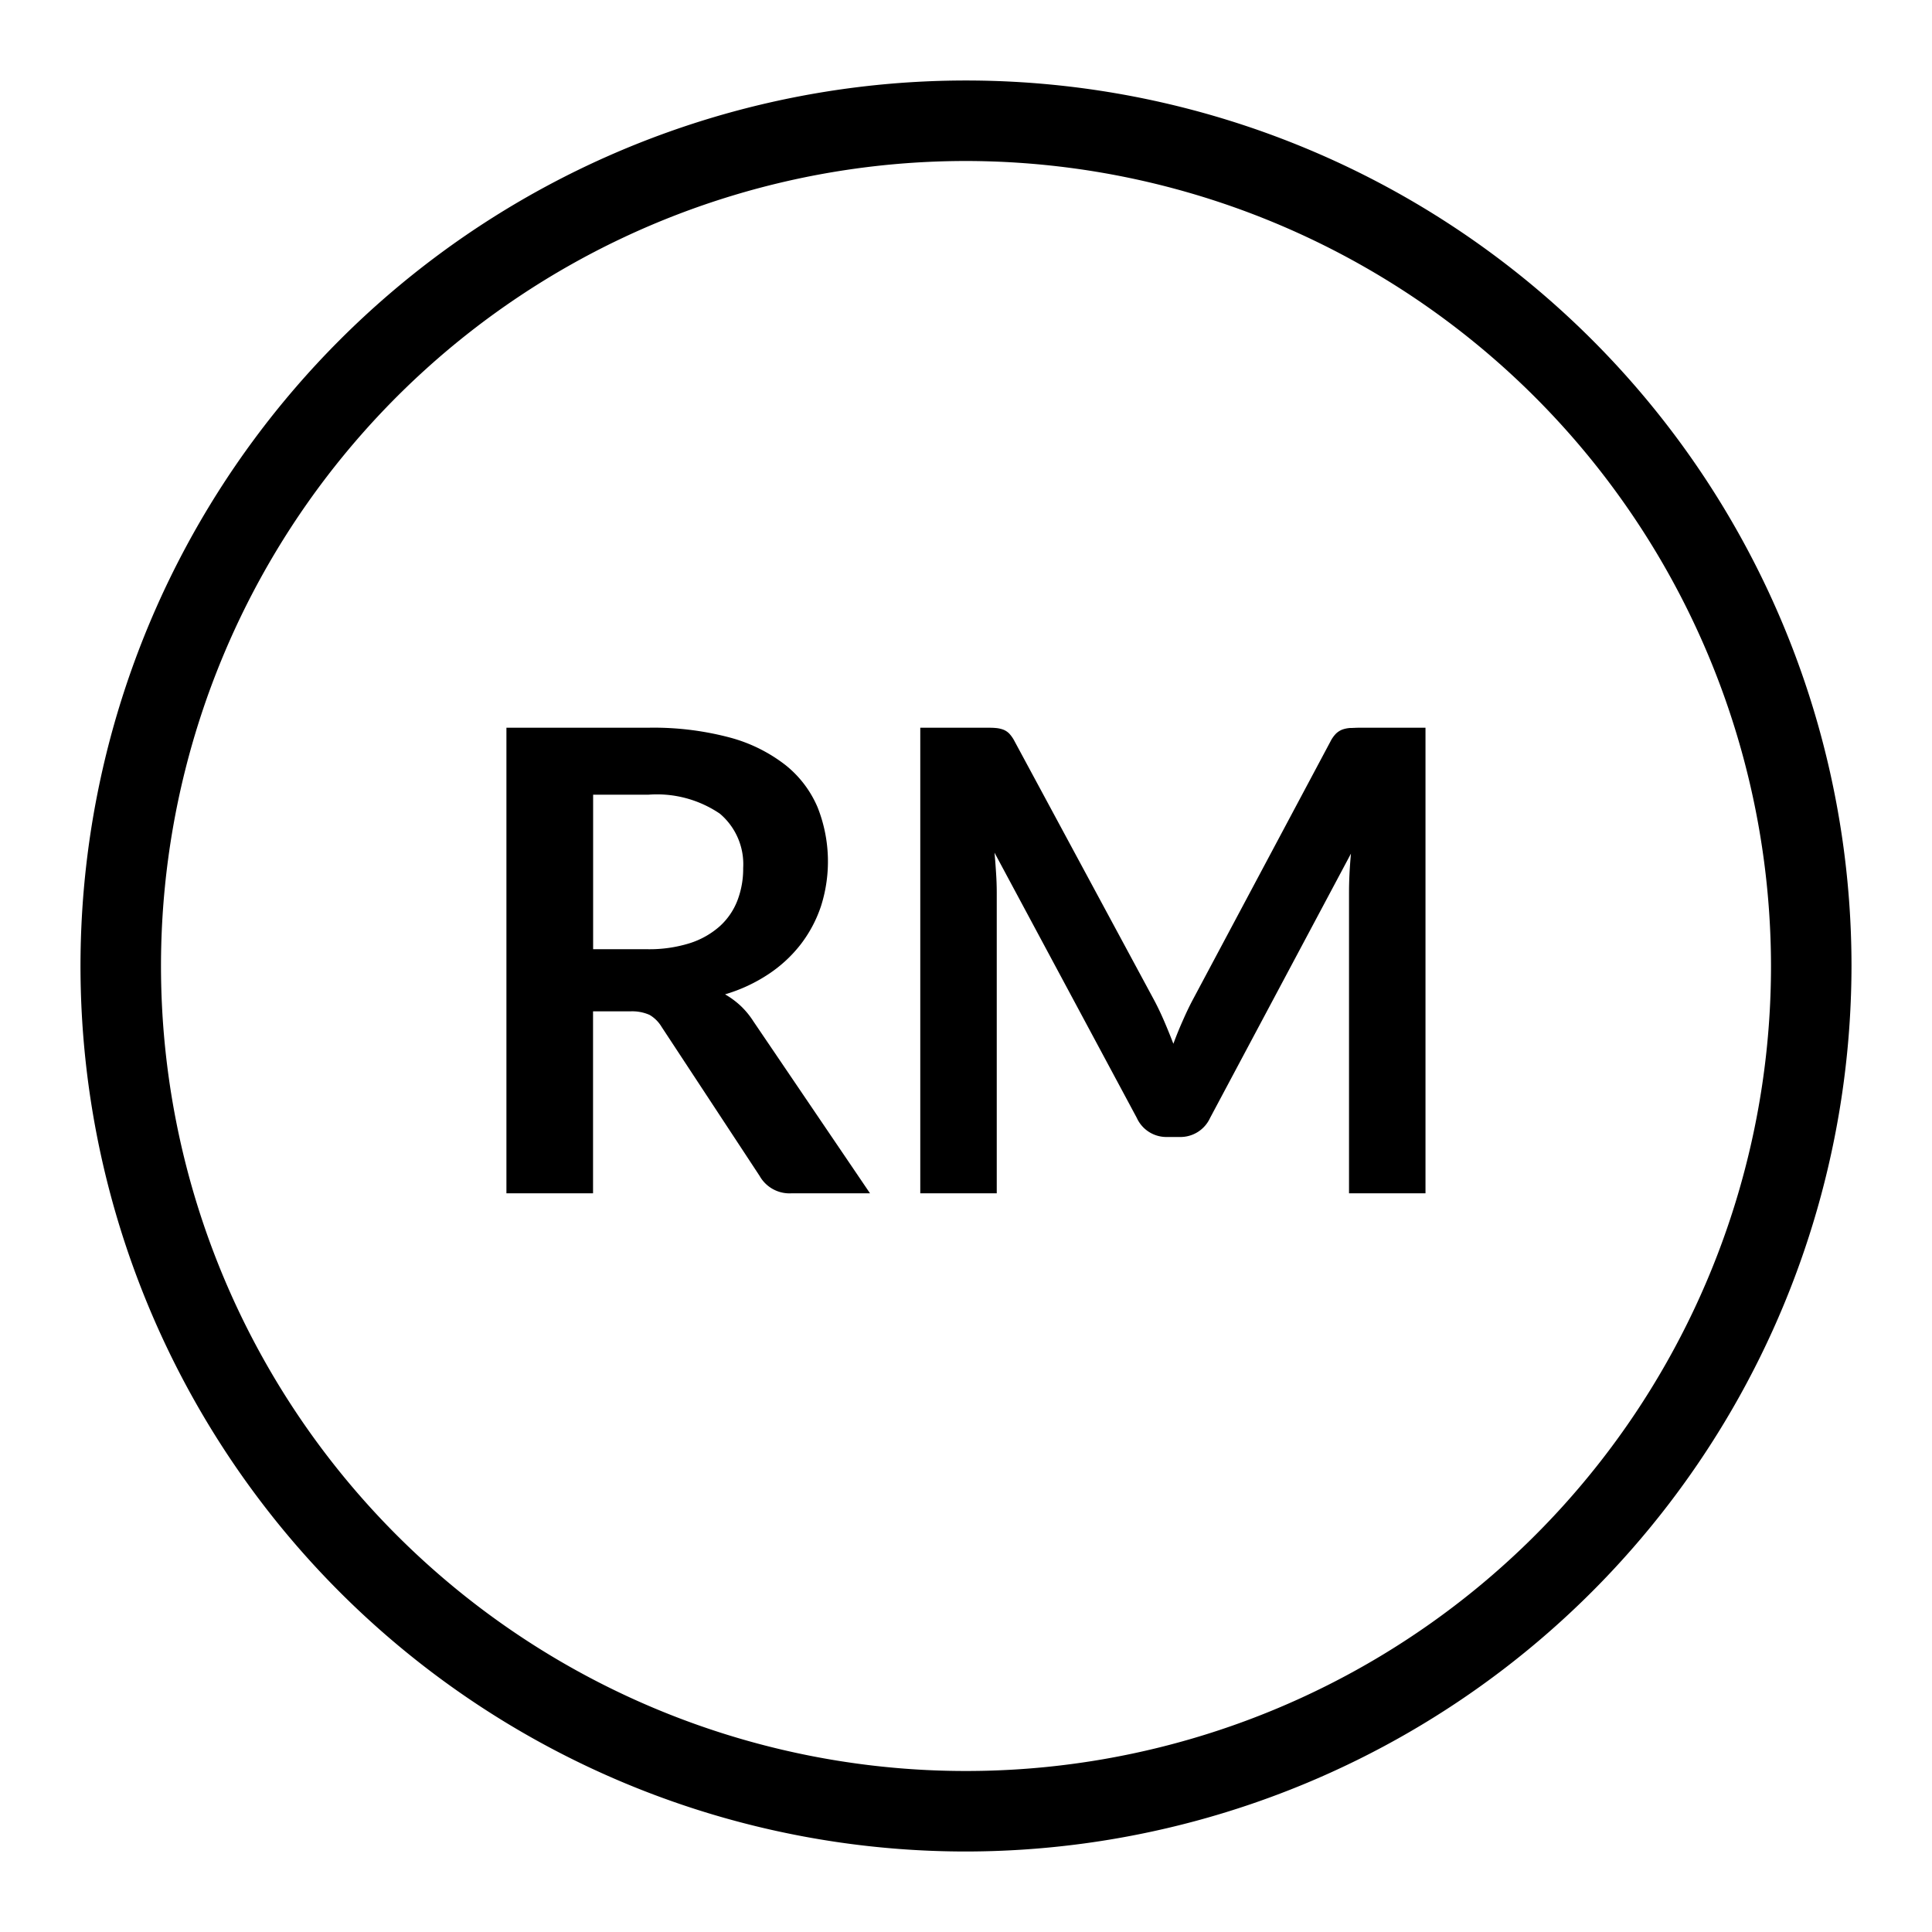 <svg xmlns="http://www.w3.org/2000/svg" viewBox="0 0 48 48">
  <path fill="currentColor" d="M24 46a22 22 0 1122-22 22.025 22.025 0 01-22 22zm0-42a20 20 0 1020 20A20.023 20.023 0 0024 4z"/>
  <path fill="currentColor" d="M21.615 29.647h-1.943a.852.852 0 01-.8-.432l-2.433-3.7a.855.855 0 00-.3-.3 1.067 1.067 0 00-.485-.088h-.92v4.52h-2.152V18.08h3.527a7.367 7.367 0 012.021.243 3.881 3.881 0 011.384.684 2.68 2.68 0 01.8 1.053 3.653 3.653 0 01.084 2.451 3.232 3.232 0 01-.5.945 3.353 3.353 0 01-.8.743 3.99 3.99 0 01-1.084.505 2.126 2.126 0 01.384.283 2.025 2.025 0 01.32.388zm-5.535-6.064a3.357 3.357 0 001.061-.151 2.065 2.065 0 00.743-.421 1.673 1.673 0 00.436-.636 2.194 2.194 0 00.144-.808 1.643 1.643 0 00-.58-1.352 2.782 2.782 0 00-1.773-.471h-1.375v3.839zm19.336-5.503v11.567h-1.9v-7.472c0-.3.016-.621.048-.967l-3.5 6.567a.81.81 0 01-.76.473h-.3a.807.807 0 01-.76-.473l-3.536-6.591c.017.175.029.349.04.52s.016.327.016.471v7.472h-1.9V18.08h1.624c.1 0 .179 0 .248.007a.711.711 0 01.188.04.426.426 0 01.152.1.875.875 0 01.132.192l3.464 6.425c.091.17.174.346.252.527s.154.369.228.561q.111-.3.233-.573c.08-.183.164-.361.255-.531l3.416-6.409a.79.79 0 01.136-.192.477.477 0 01.155-.1.727.727 0 01.189-.04c.069 0 .151-.007.248-.007z"/>
</svg>
